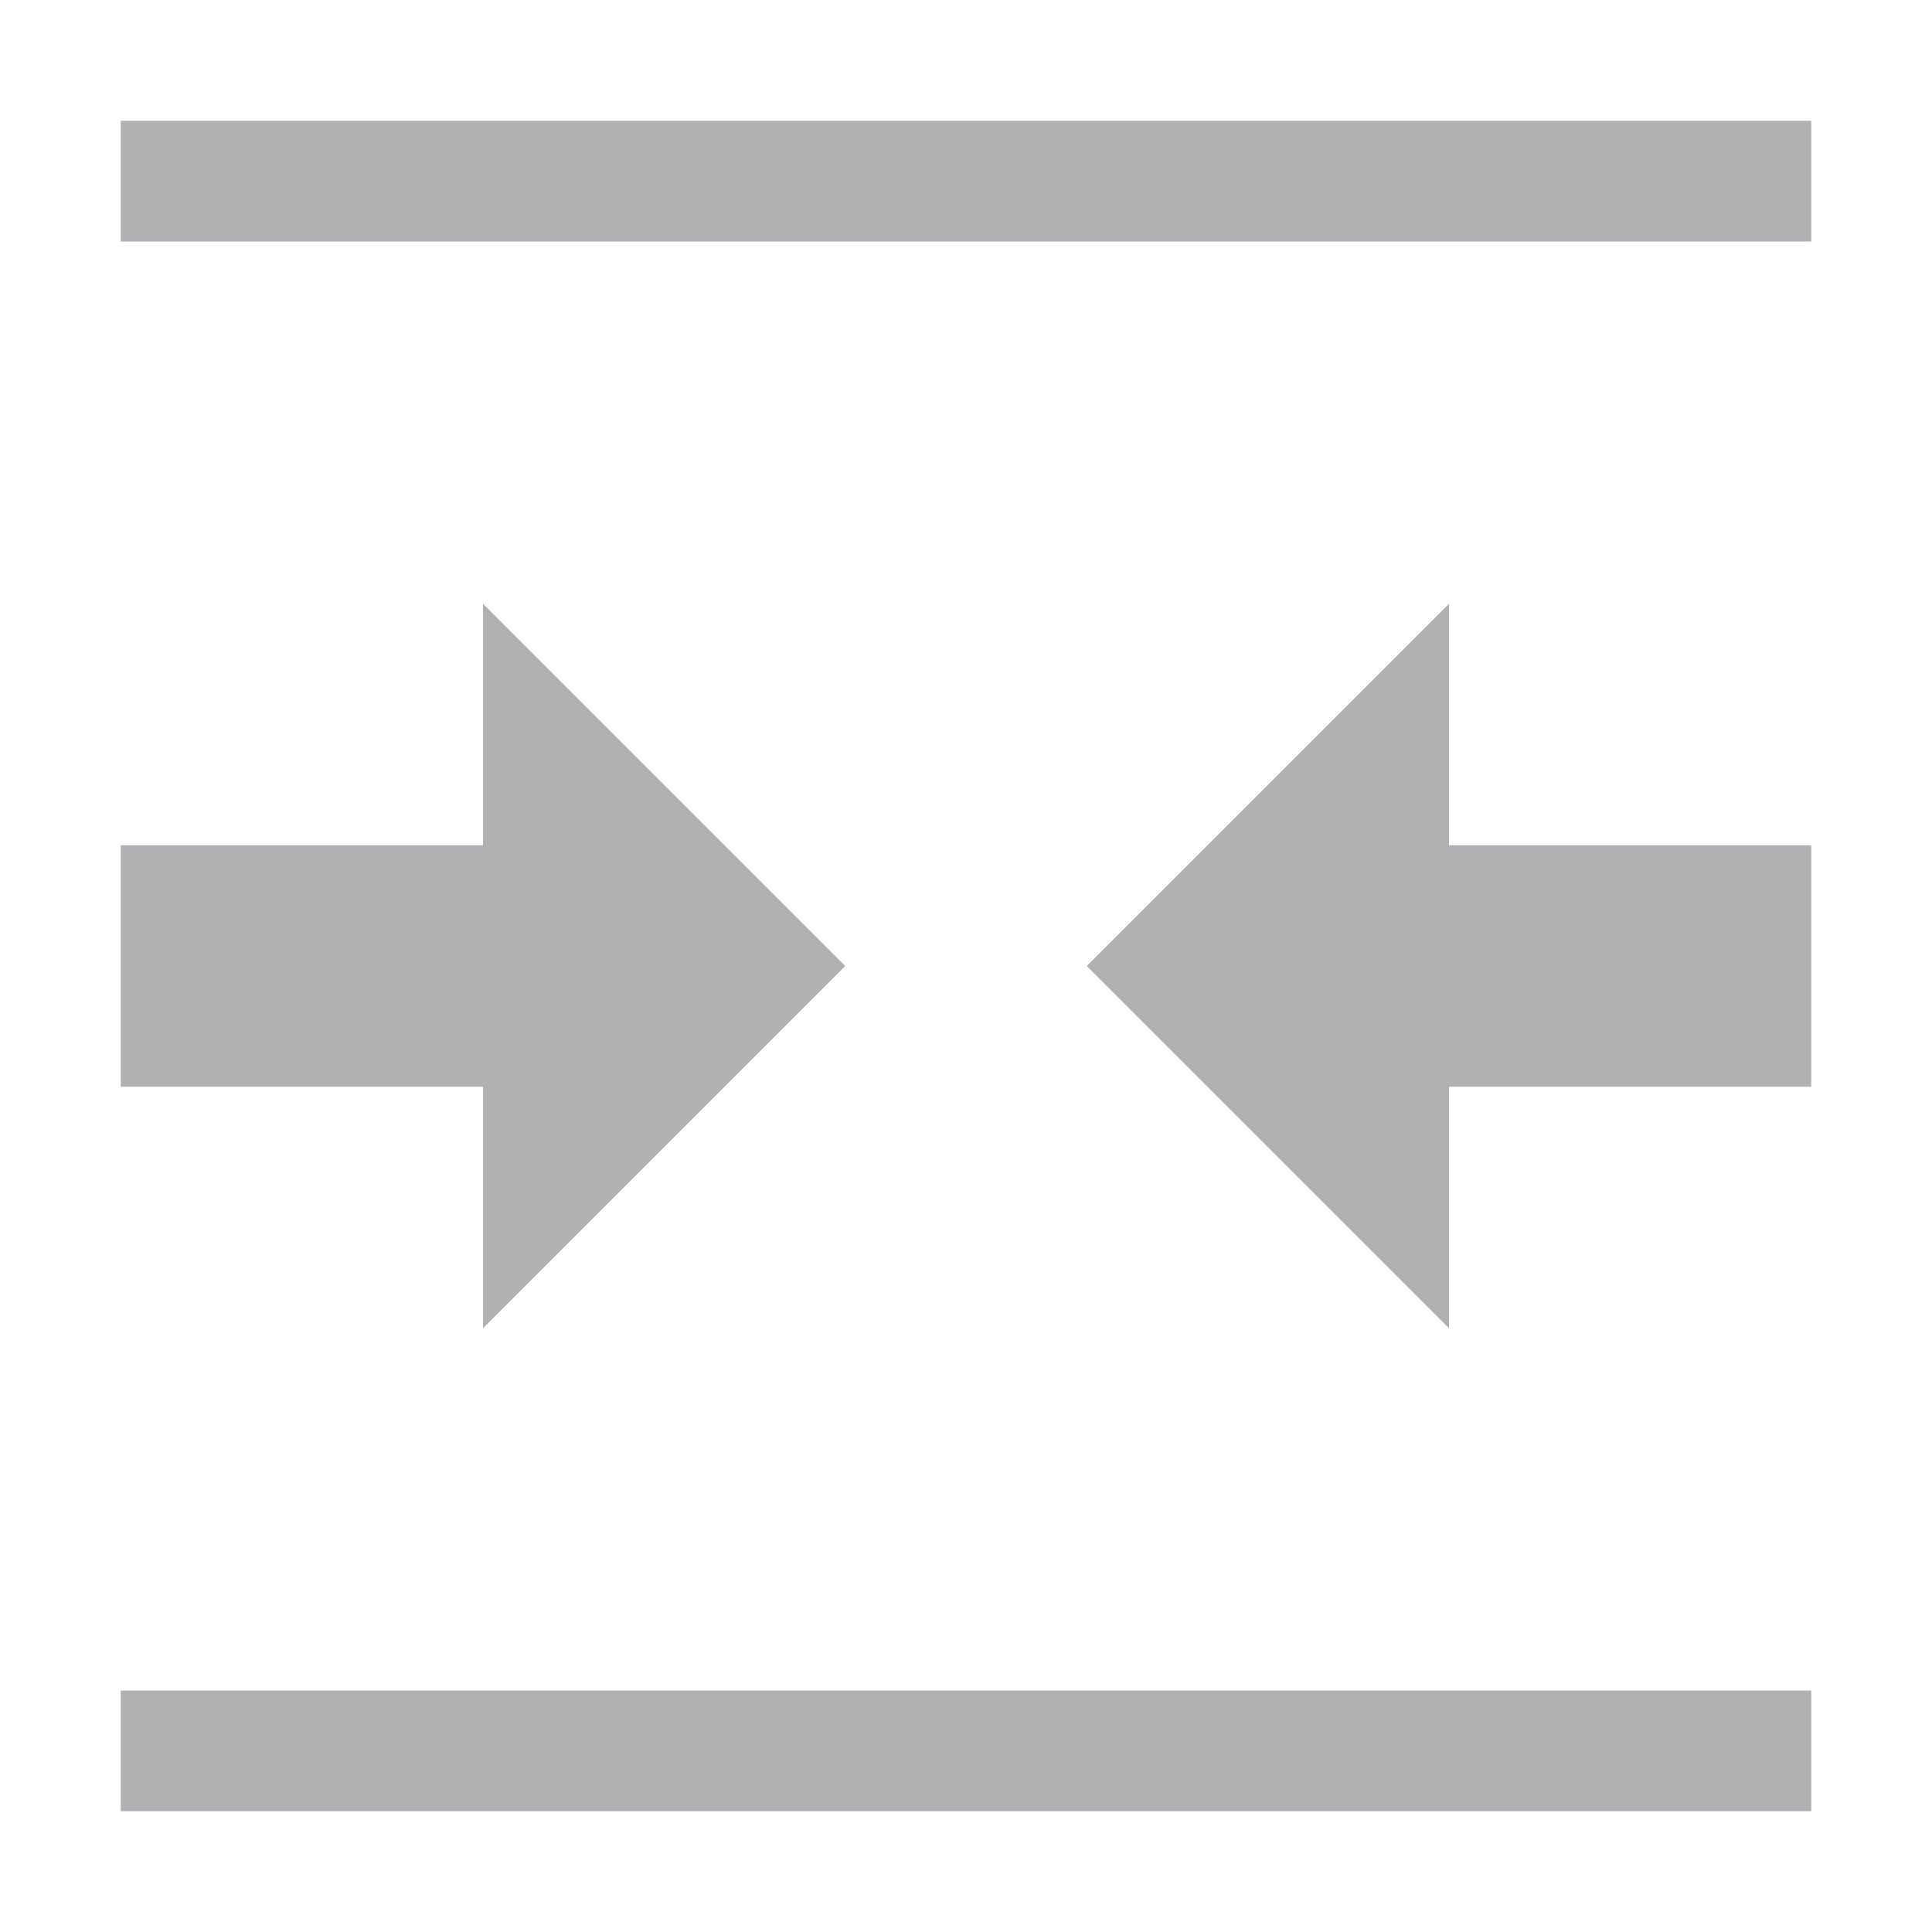 <svg width="16" height="16" viewBox="0 0 16 16" xmlns="http://www.w3.org/2000/svg"><rect width="16" height="16" fill="none"/><g fill="#AFB1B3" fill-rule="evenodd"><path d="M4 9H1V7h3V5l3 3-3 3V9zM12 7h3v2h-3v2L9 8l3-3v2zM1 1v1h14V1zM1 14v1h14v-1z"/></g></svg>